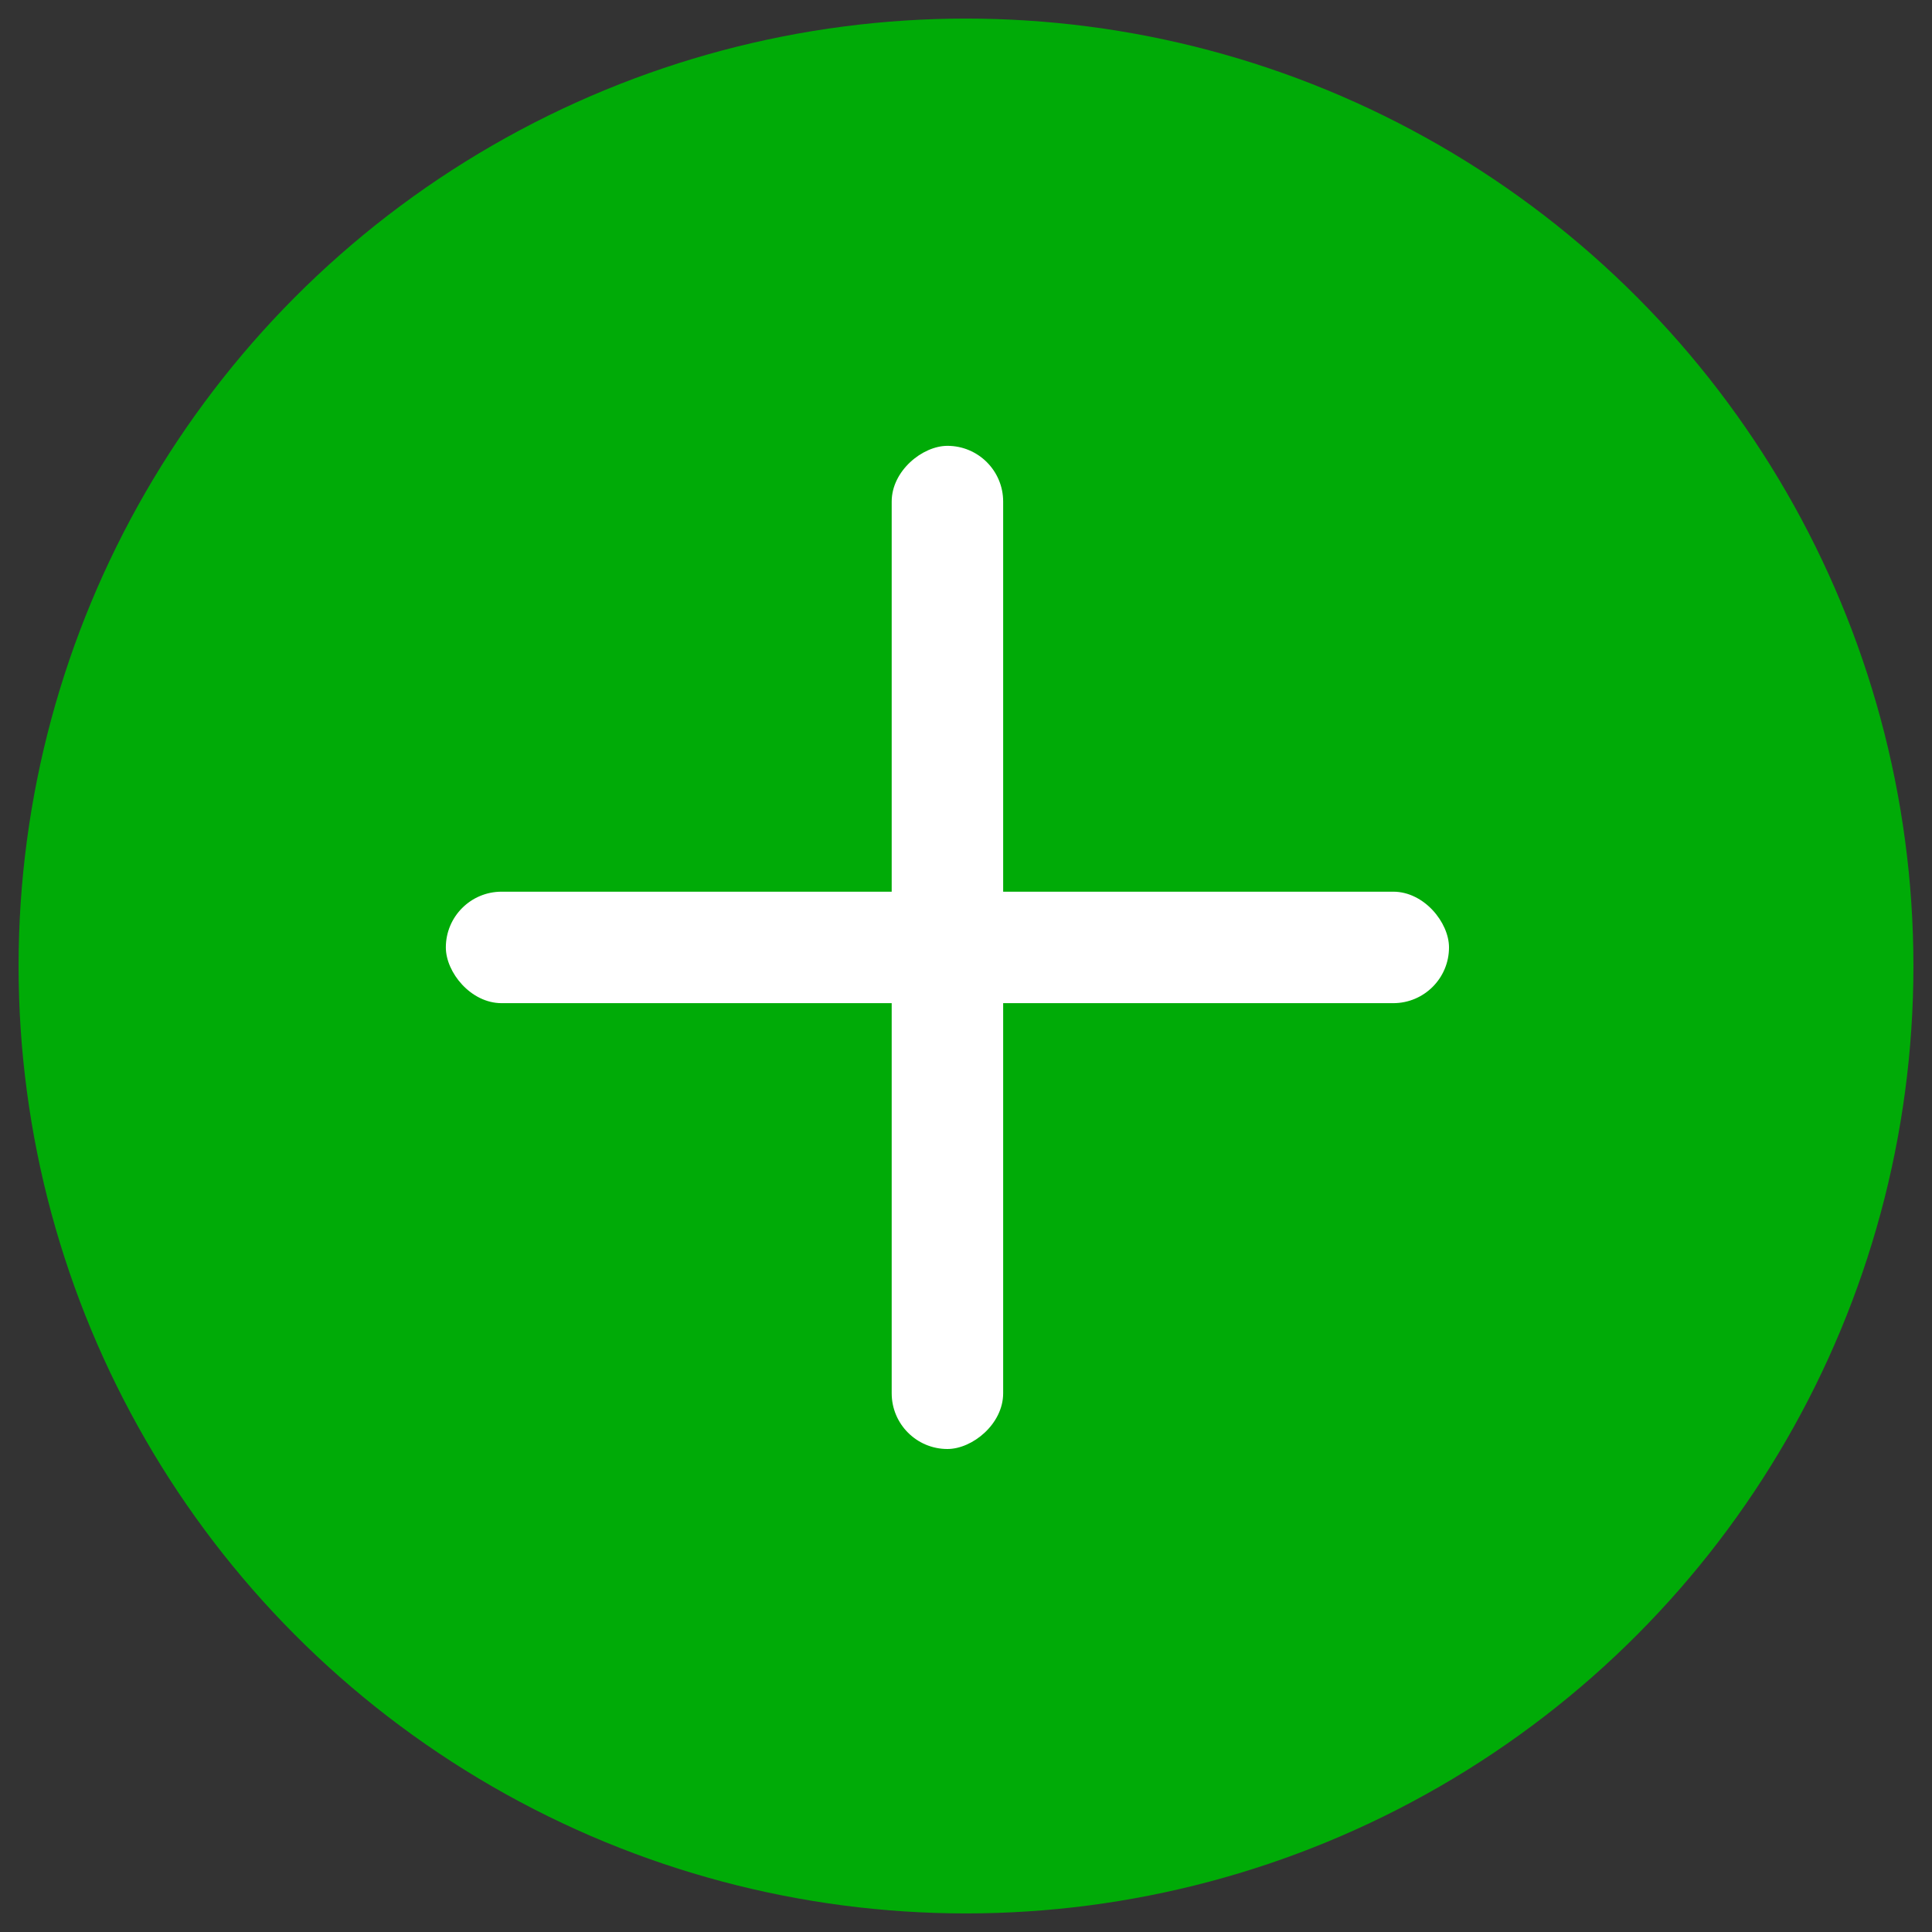 <svg width="52" height="52" viewBox="0 0 52 52" fill="none" xmlns="http://www.w3.org/2000/svg">
<rect x="0" y="0" width="52" height="52" fill="#333333" stroke="none"/>
<circle cx="26" cy="26" r="24" fill="#00AB07" stroke="#00AB07" stroke-width="3"/>
<rect x="12" y="24" width="27" height="3" rx="1.5" fill="white"/>
<rect x="24" y="39" width="27" height="3" rx="1.5" transform="rotate(-90 24 39)" fill="white"/>
</svg>
